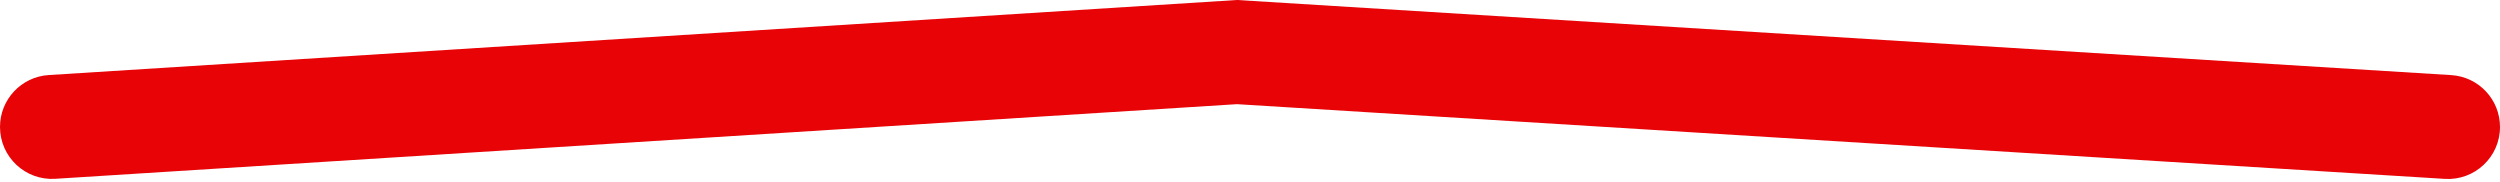 <svg width="96" height="7" viewBox="0 0 96 7" fill="none" xmlns="http://www.w3.org/2000/svg">
<path d="M0 4.874C0 3.82 0.819 2.948 1.87 2.882L47.5 0L94.127 2.884C95.18 2.949 96 3.822 96 4.877C96 6.027 95.029 6.94 93.881 6.869L47.5 4L2.122 6.866C0.972 6.939 0 6.026 0 4.874Z" fill="#E80306"/>
</svg>
